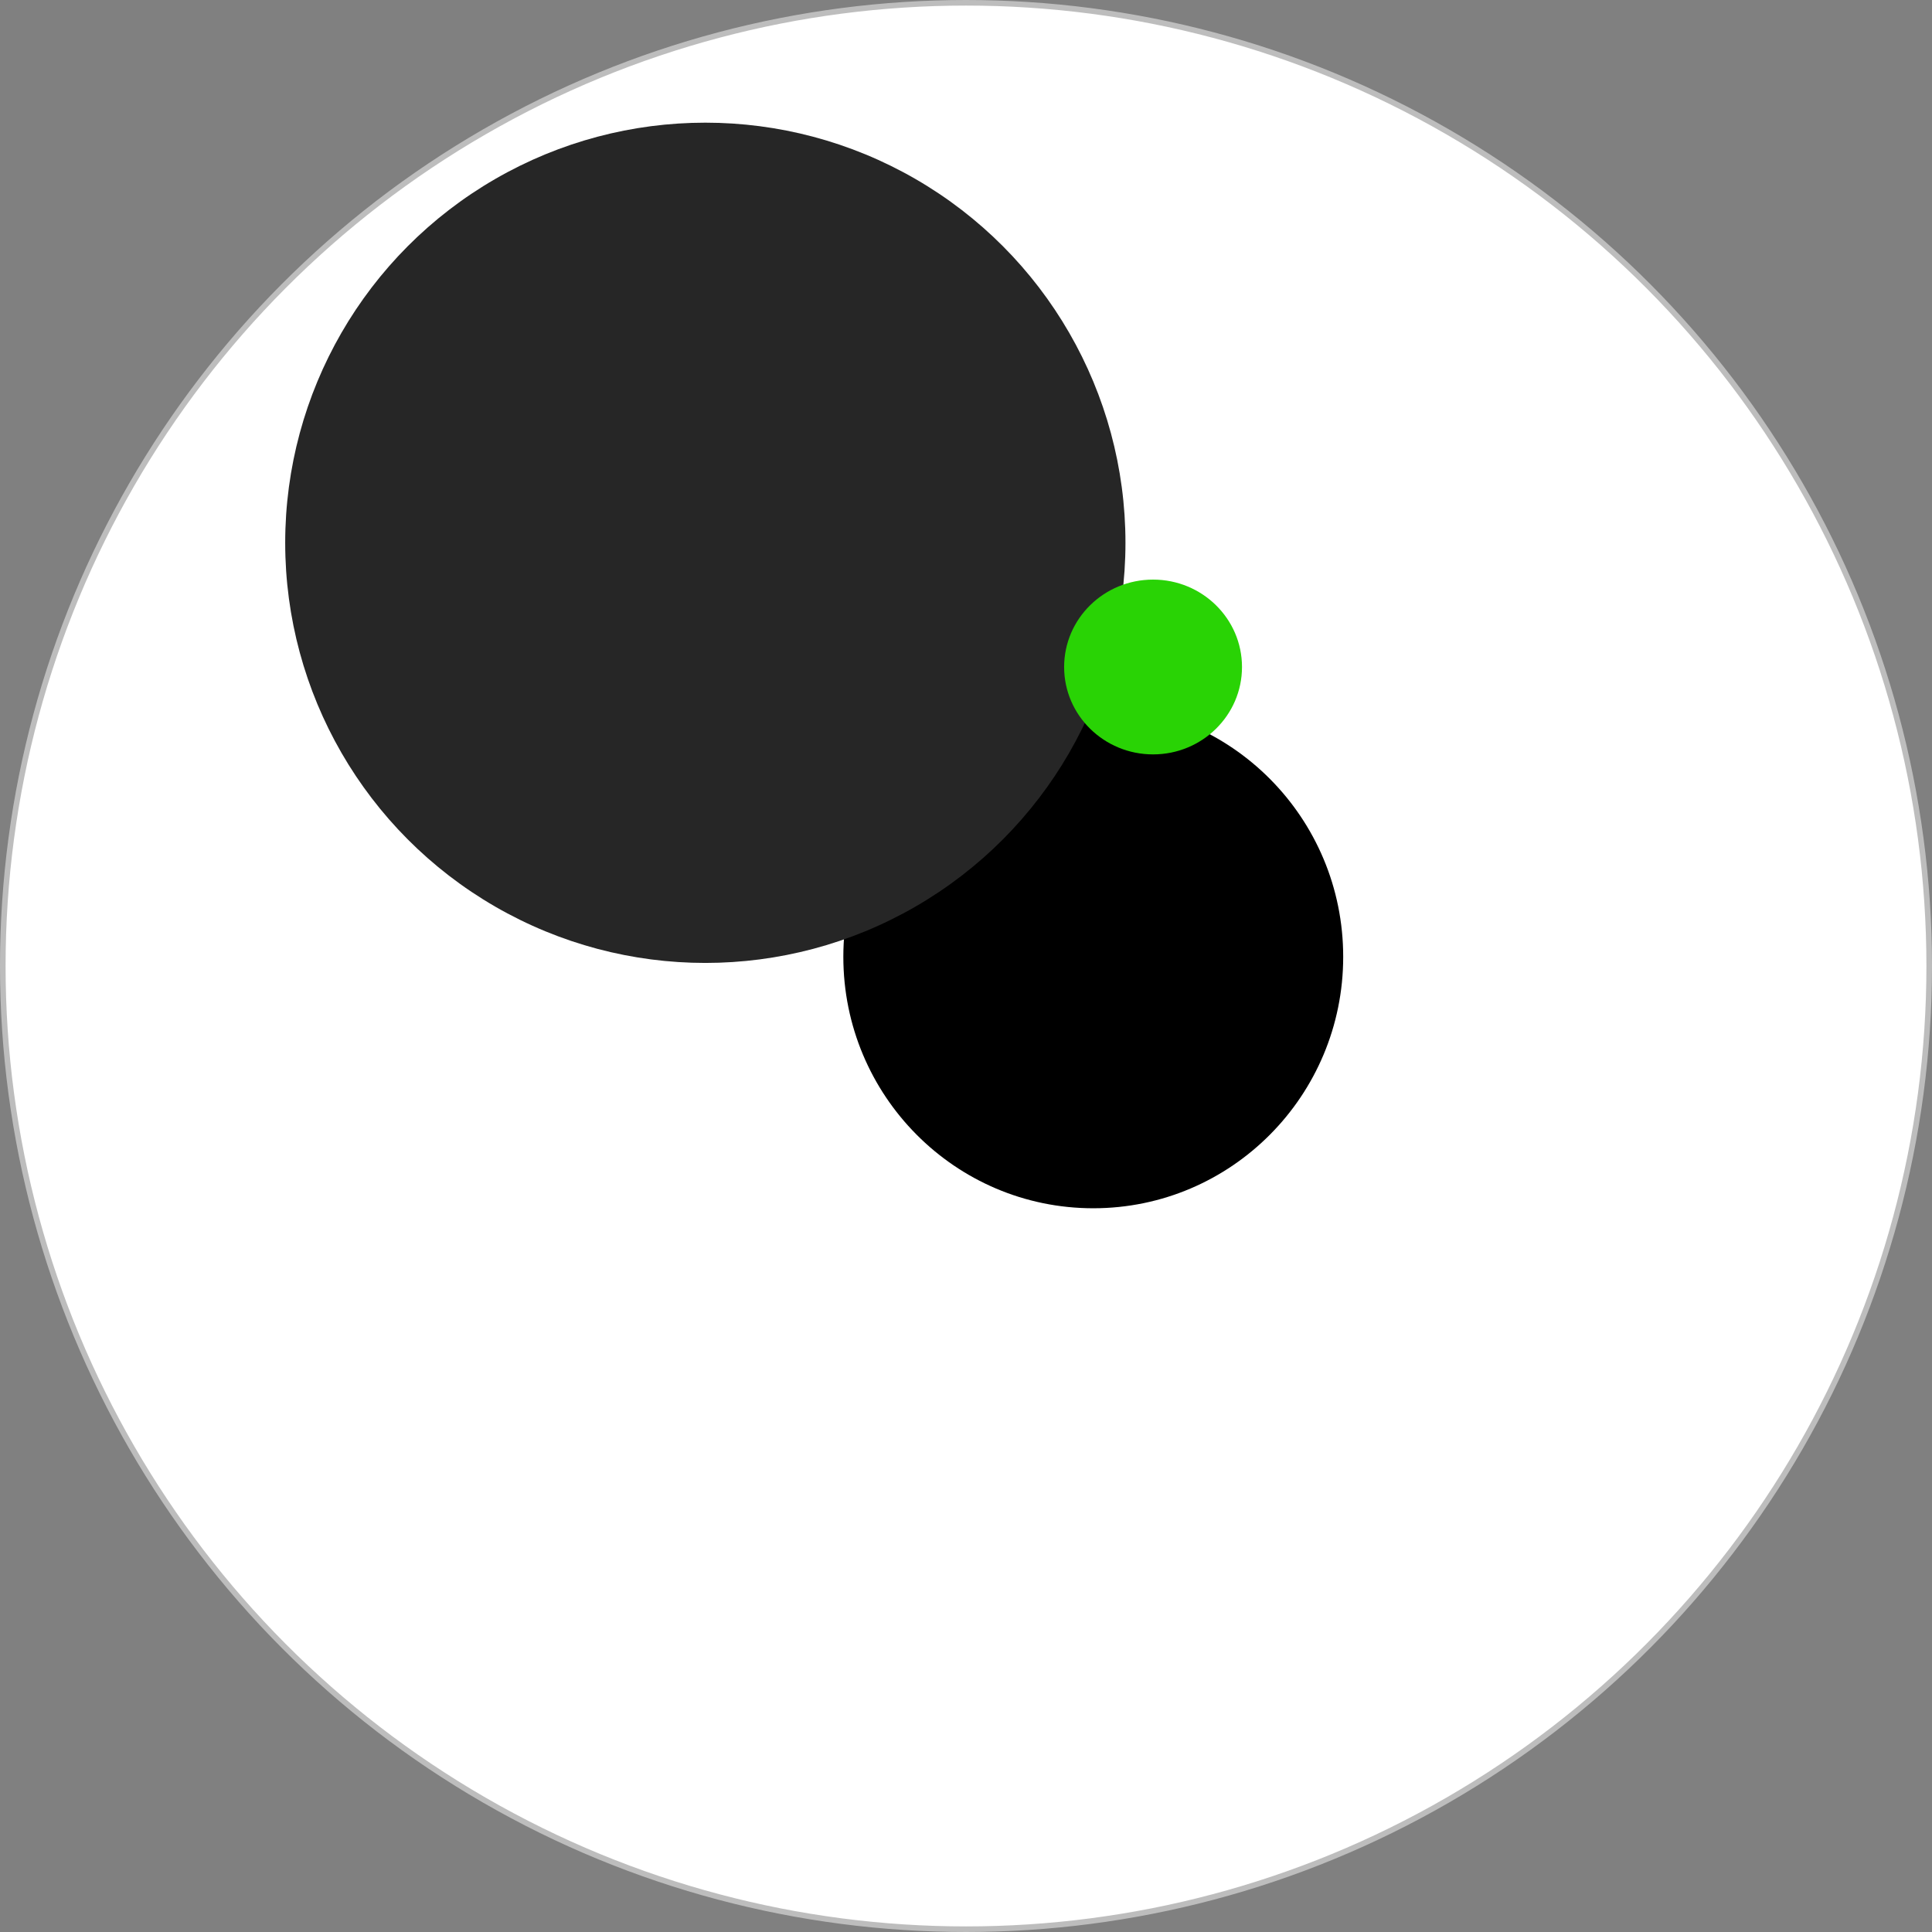 <svg width="346" height="346" viewBox="0 0 346 346" fill="none" xmlns="http://www.w3.org/2000/svg">
<rect x="0" y="0" width="346" height="346" fill="#808080" stroke="none"/>
<circle cx="173" cy="173" r="172.5" fill="white" stroke="#BDBDBD"/>
<ellipse cx="195.792" cy="171.352" rx="44.76" ry="45.035" fill="black"/>
<circle cx="126.317" cy="97.21" r="75.241" fill="#262626"/>
<ellipse cx="206.501" cy="119.452" rx="15.927" ry="15.652" fill="#29D305"/>
</svg>
